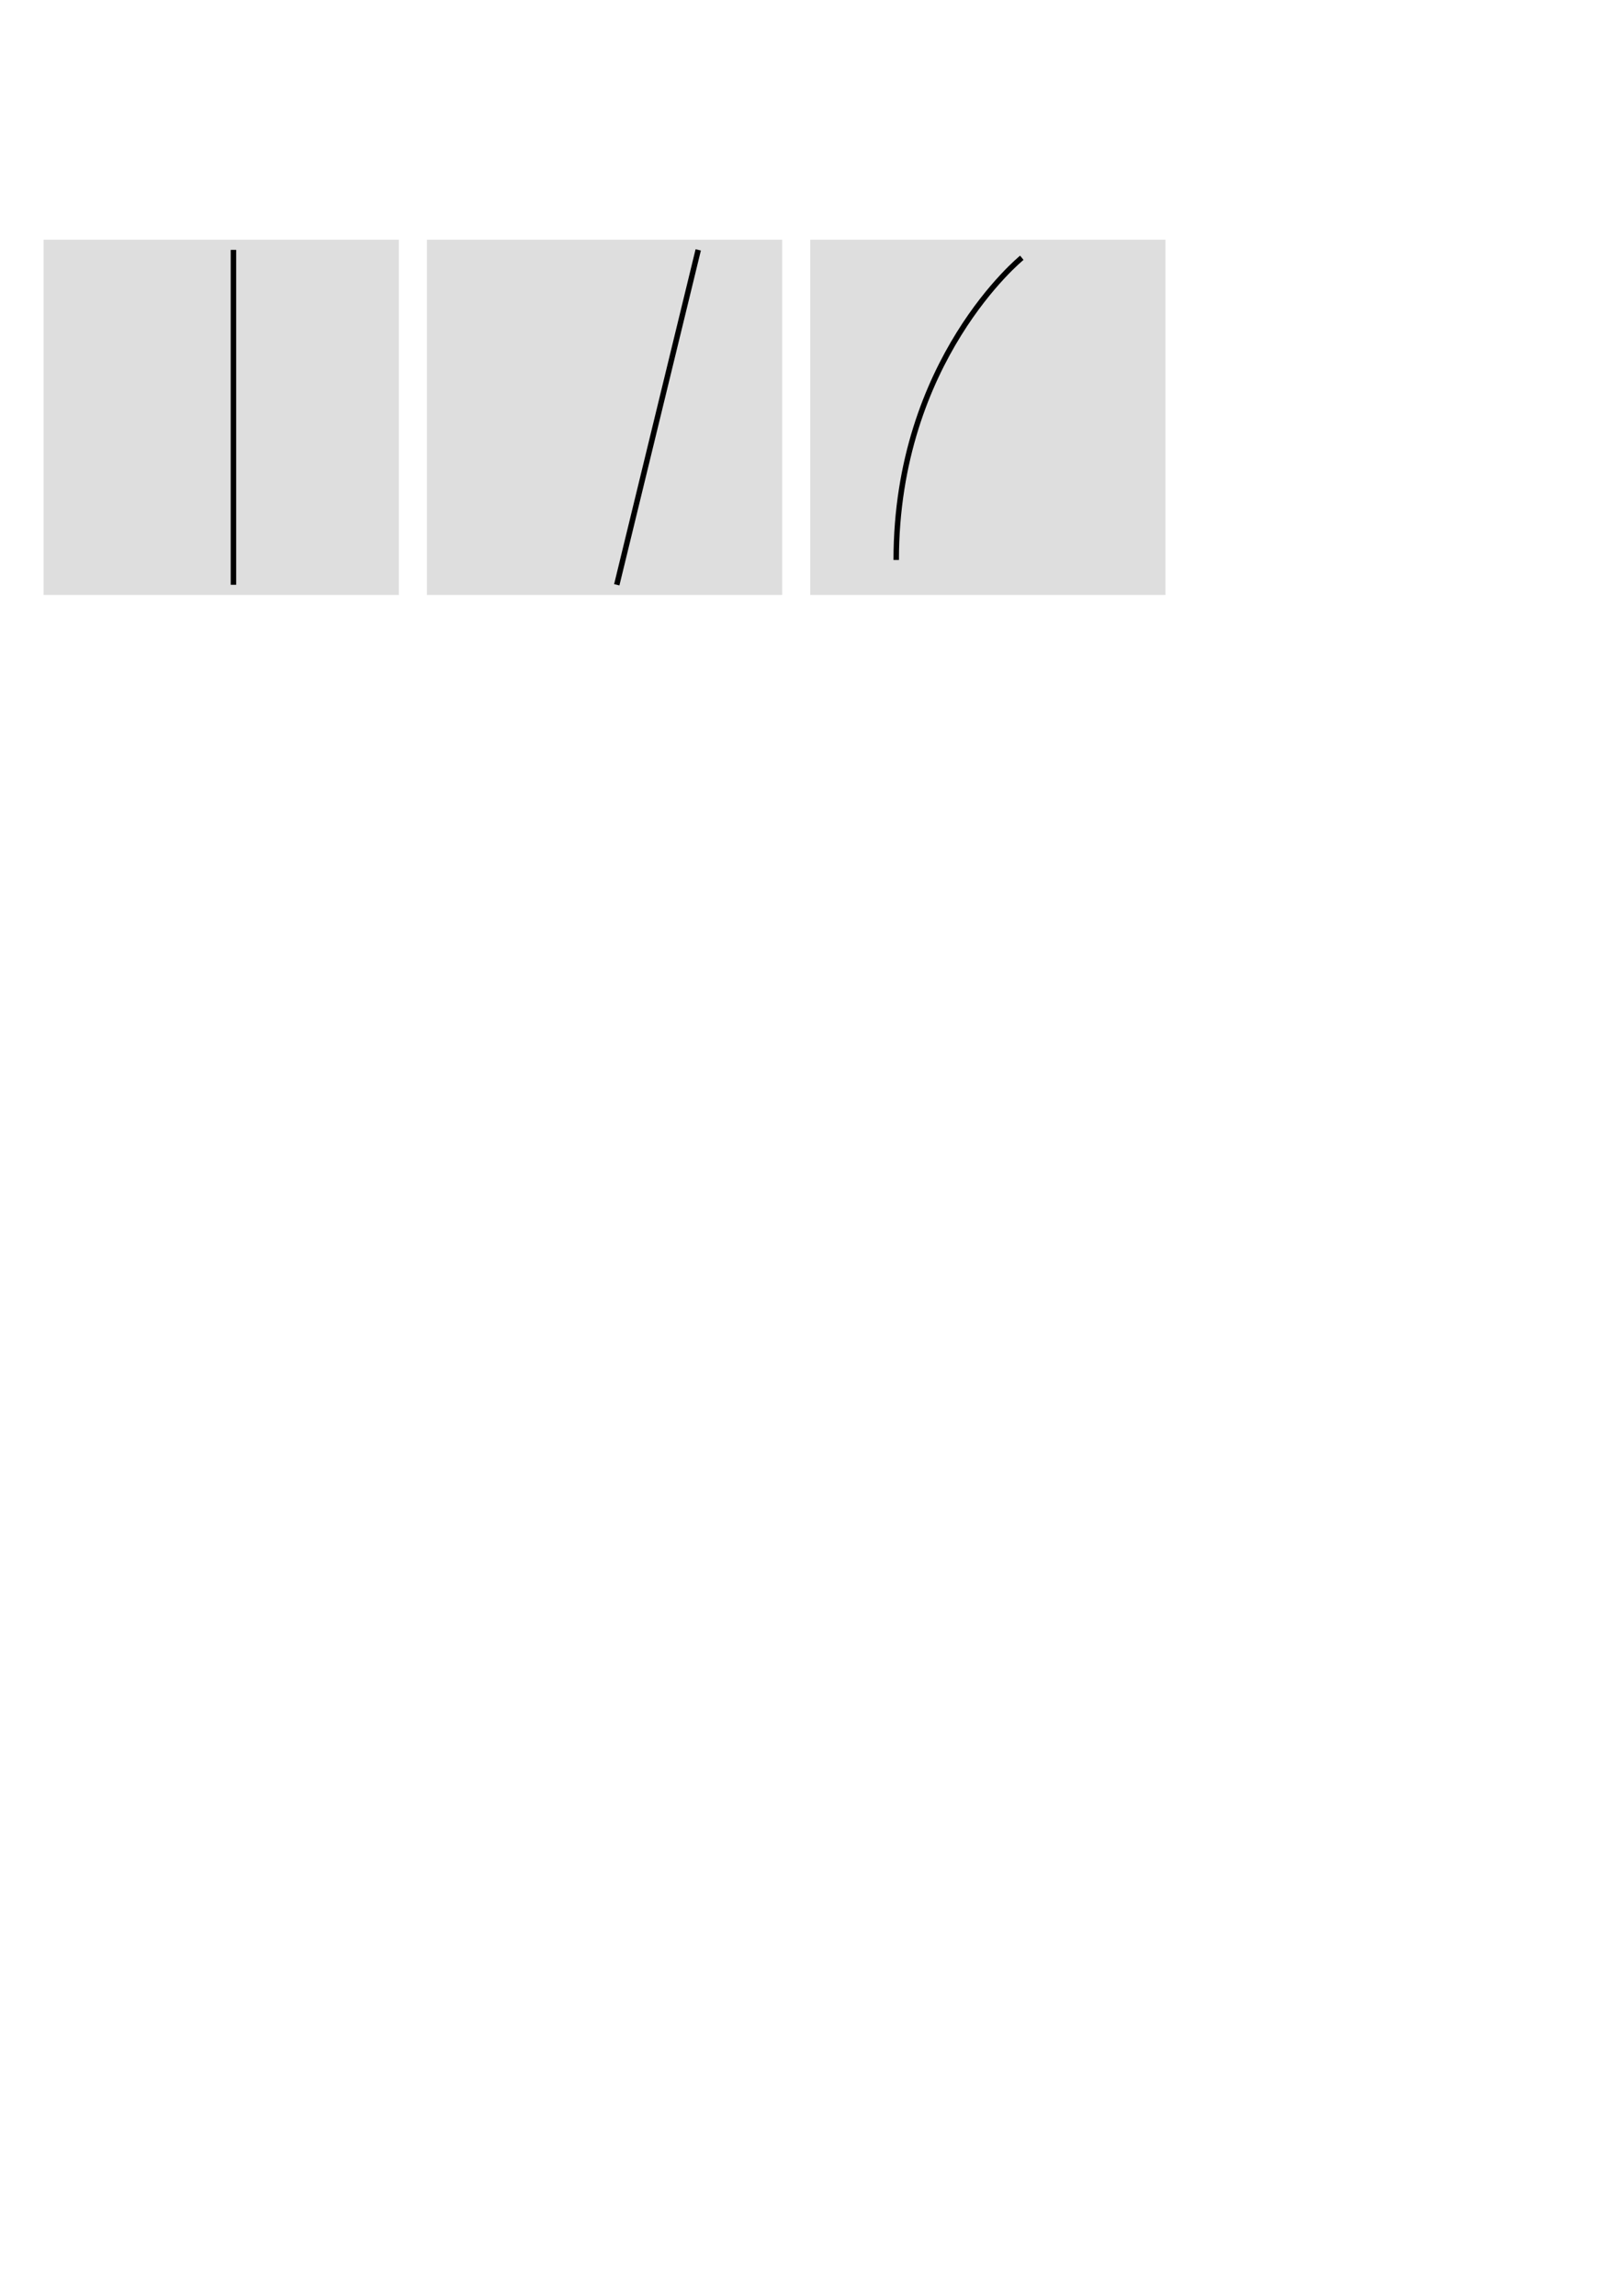<?xml version="1.0" encoding="UTF-8" standalone="no"?>
<!-- Created with Inkscape (http://www.inkscape.org/) -->

<svg
   xmlns:dc="http://purl.org/dc/elements/1.1/"
   xmlns:cc="http://creativecommons.org/ns#"
   xmlns:rdf="http://www.w3.org/1999/02/22-rdf-syntax-ns#"
   xmlns:svg="http://www.w3.org/2000/svg"
   xmlns="http://www.w3.org/2000/svg"
   xmlns:sodipodi="http://sodipodi.sourceforge.net/DTD/sodipodi-0.dtd"
   xmlns:inkscape="http://www.inkscape.org/namespaces/inkscape"
   width="744.094"
   height="1052.362"
   id="svg2"
   version="1.1"
   sodipodi:docname="New document 1">
  <defs
     id="defs4" />
  <sodipodi:namedview
     id="base"
     pagecolor="#ffffff"
     bordercolor="#666666"
     borderopacity="1.0"
     inkscape:pageopacity="0.0"
     inkscape:pageshadow="2"
     inkscape:zoom="0.6425153"
     inkscape:cx="100"
     inkscape:cy="852.85714"
     inkscape:document-units="px"
     inkscape:current-layer="layer1"
     showgrid="false"
     inkscape:window-width="1280"
     inkscape:window-height="998"
     inkscape:window-x="0"
     inkscape:window-y="0"
     inkscape:window-maximized="1" />
  <g
     inkscape:label="Layer 1"
     inkscape:groupmode="layer"
     id="layer1">
    <g
       id="g3789"
       transform="translate(0,0.374)">
      <rect
         y="109.505"
         x="20"
         height="162.857"
         width="162.857"
         id="rect2985"
         style="fill:#dedede;fill-opacity:1;stroke:none" />
      <path
         inkscape:connector-curvature="0"
         id="path3755"
         d="m 107.026,267.685 0,-153.524"
         style="color:#000000;fill:none;stroke:#000000;stroke-width:2.5;stroke-linecap:butt;stroke-linejoin:miter;stroke-miterlimit:4;stroke-opacity:1;stroke-dasharray:none;stroke-dashoffset:0;marker:none;visibility:visible;display:inline;overflow:visible;enable-background:accumulate" />
    </g>
    <g
       id="g3793"
       transform="translate(-34.109,-8.156)">
      <rect
         y="118.036"
         x="229.848"
         height="162.857"
         width="162.857"
         id="rect2985-0"
         style="fill:#dedede;fill-opacity:1;stroke:none" />
      <path
         sodipodi:nodetypes="cc"
         inkscape:connector-curvature="0"
         id="path3755-9"
         d="M 316.875,276.216 354.228,122.692"
         style="color:#000000;fill:none;stroke:#000000;stroke-width:2.5;stroke-linecap:butt;stroke-linejoin:miter;stroke-miterlimit:4;stroke-opacity:1;stroke-dasharray:none;stroke-dashoffset:0;marker:none;visibility:visible;display:inline;overflow:visible;enable-background:accumulate" />
    </g>
    <g
       id="g3797"
       transform="translate(-87.157,-45.509)">
      <rect
         y="155.389"
         x="458.636"
         height="162.857"
         width="162.857"
         id="rect2985-05"
         style="fill:#dedede;fill-opacity:1;stroke:none" />
      <path
         inkscape:connector-curvature="0"
         id="path3787"
         d="m 498.043,302.185 c 0,-91.827 57.586,-138.518 57.586,-138.518"
         style="color:#000000;fill:none;stroke:#000000;stroke-width:2.5;stroke-linecap:butt;stroke-linejoin:miter;stroke-miterlimit:4;stroke-opacity:1;stroke-dasharray:none;stroke-dashoffset:0;marker:none;visibility:visible;display:inline;overflow:visible;enable-background:accumulate" />
    </g>
  </g>
</svg>
